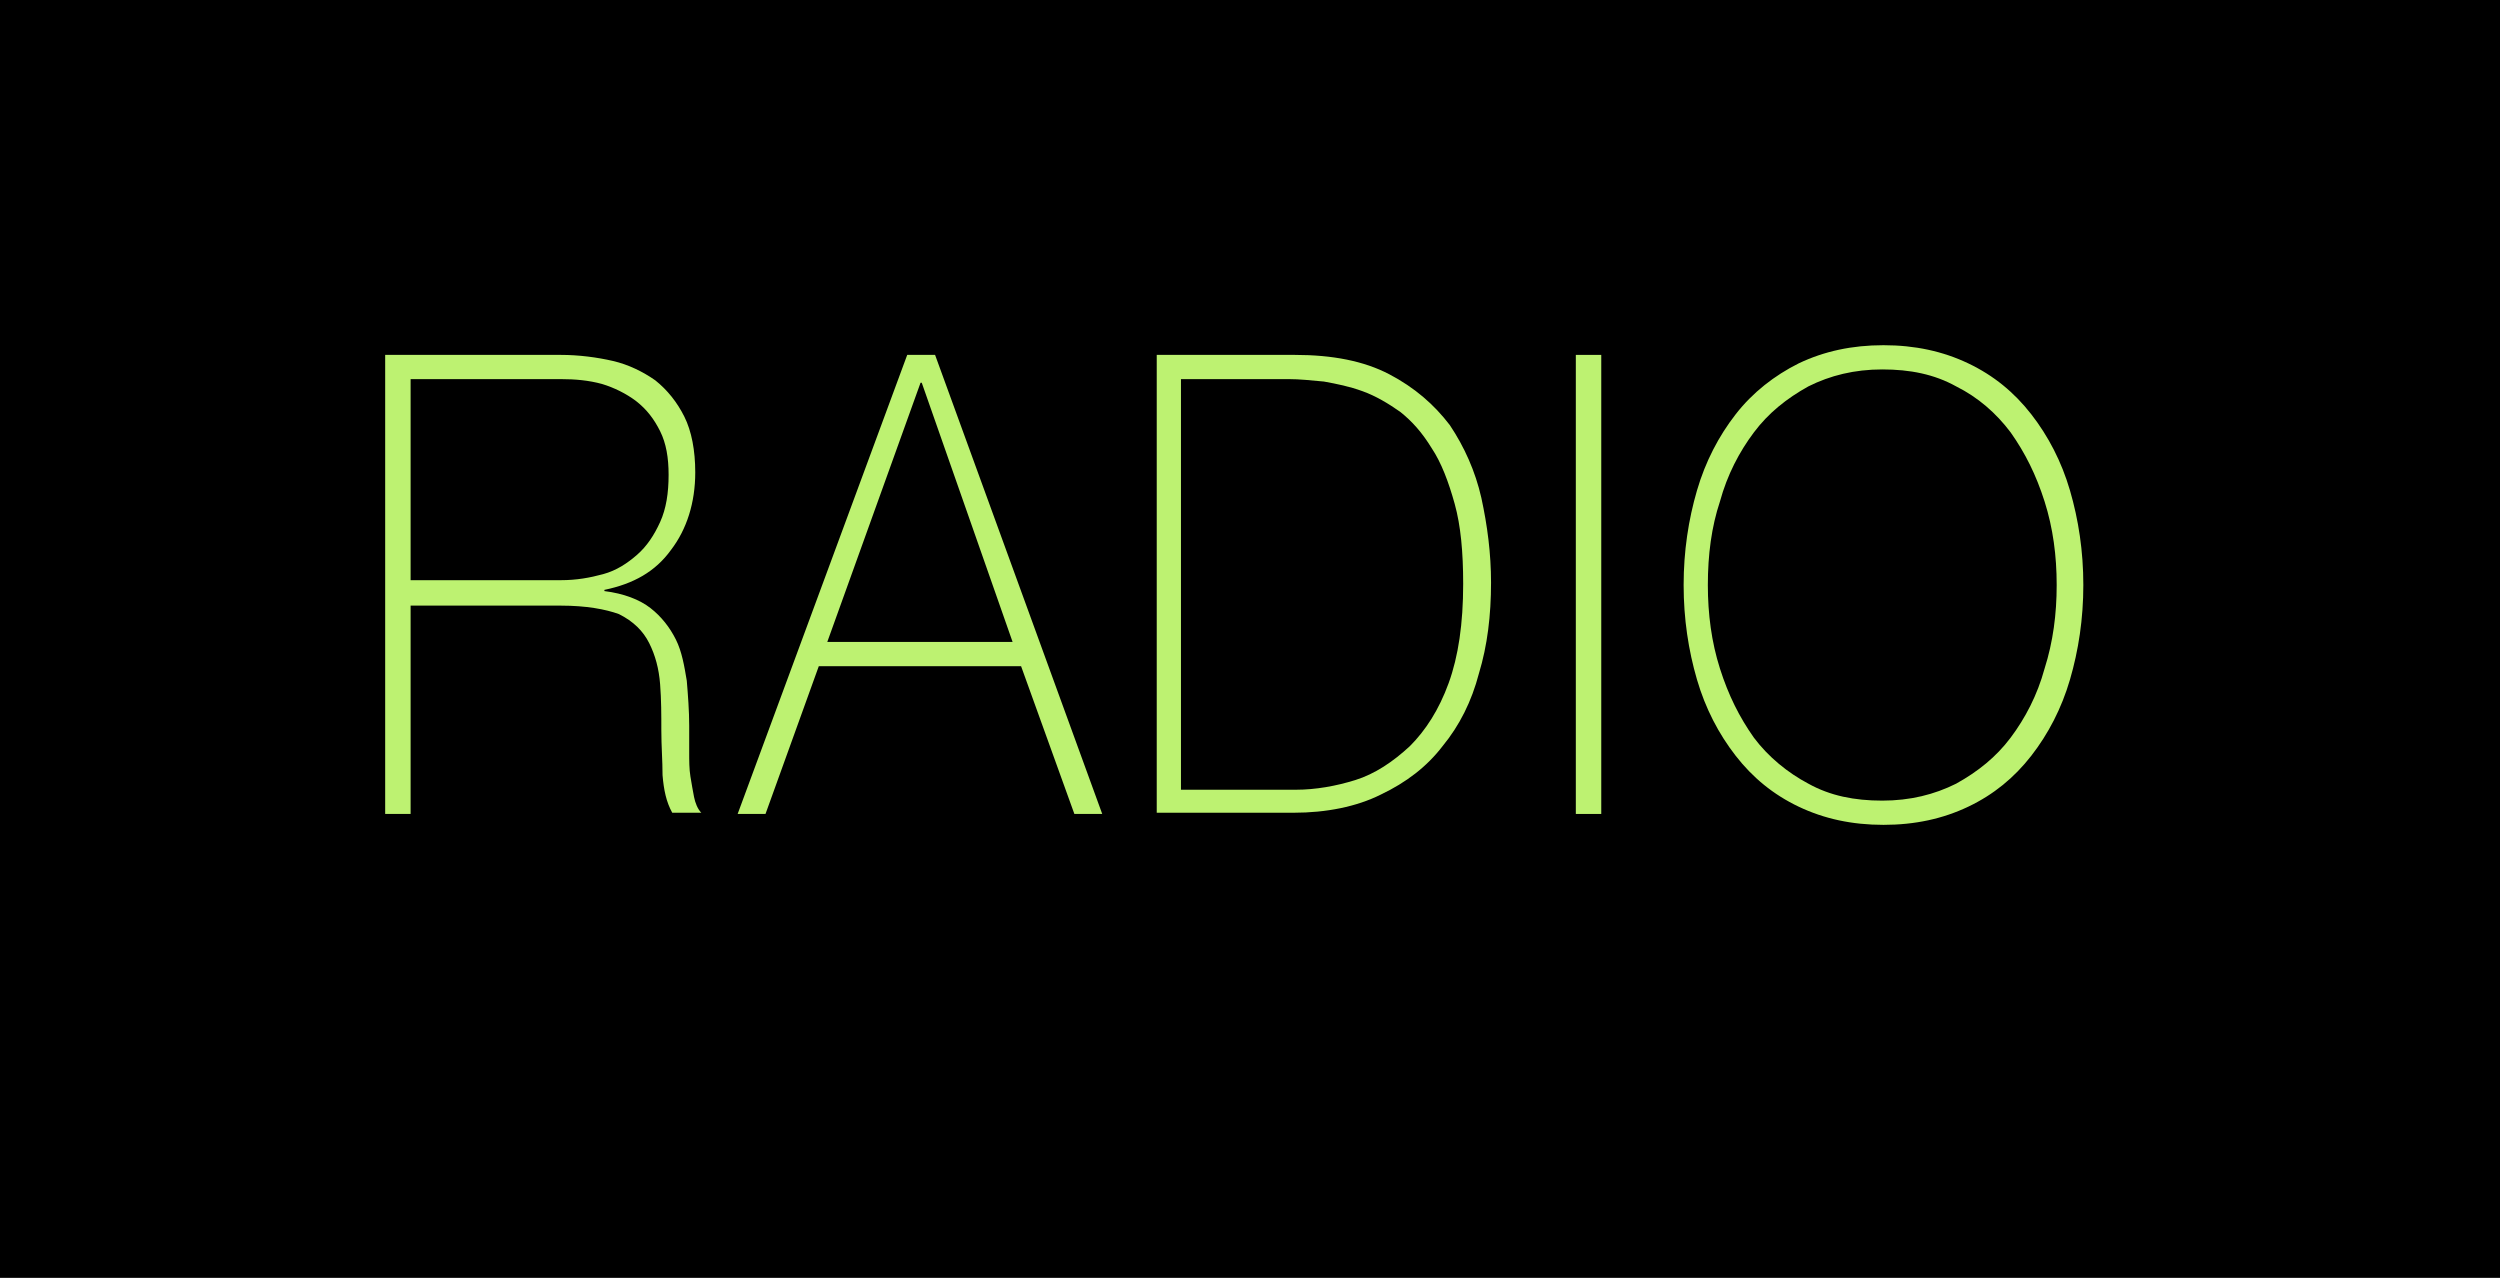 <?xml version="1.0" encoding="utf-8"?>
<!-- Generator: Adobe Illustrator 22.0.1, SVG Export Plug-In . SVG Version: 6.00 Build 0)  -->
<svg version="1.1" id="Layer_2_1_" xmlns="http://www.w3.org/2000/svg" xmlns:xlink="http://www.w3.org/1999/xlink" x="0px" y="0px"
	 viewBox="0 0 206.4 105.5" style="enable-background:new 0 0 206.4 105.5;" xml:space="preserve">
<title>Radio Green</title>
<rect width="206.4" height="105.7"/>
<g>
	<g style="enable-background:new    ;">
		<path style="fill:#BDF271;" d="M31.8,29.3h14.5c1.5,0,3,0.2,4.3,0.5c1.3,0.3,2.5,0.9,3.5,1.6c1,0.8,1.8,1.8,2.4,3
			c0.6,1.2,0.9,2.8,0.9,4.6c0,2.5-0.7,4.7-2,6.4c-1.3,1.8-3.1,2.8-5.5,3.3v0.1c1.6,0.2,2.9,0.7,3.8,1.4c0.9,0.7,1.6,1.6,2.1,2.6
			c0.5,1,0.7,2.2,0.9,3.4c0.1,1.2,0.2,2.5,0.2,3.7c0,0.7,0,1.5,0,2.2c0,0.7,0,1.4,0.1,2c0.1,0.6,0.2,1.2,0.3,1.7
			c0.1,0.5,0.3,1,0.6,1.3h-2.4c-0.5-0.9-0.7-1.9-0.8-3.1c0-1.2-0.1-2.4-0.1-3.7s0-2.5-0.1-3.8c-0.1-1.3-0.4-2.4-0.9-3.4
			c-0.5-1-1.3-1.8-2.5-2.4C50,50.3,48.4,50,46.3,50H33.9v17.2h-2.1V29.3z M46.3,47.9c1.3,0,2.4-0.2,3.5-0.5c1.1-0.3,2-0.9,2.8-1.6
			c0.8-0.7,1.4-1.6,1.9-2.7c0.5-1.1,0.7-2.4,0.7-3.9c0-1.4-0.2-2.6-0.7-3.6s-1.1-1.8-2-2.5c-0.8-0.6-1.8-1.1-2.8-1.4
			c-1.1-0.3-2.2-0.4-3.4-0.4H33.9v16.6H46.3z"/>
		<path style="fill:#BDF271;" d="M74.9,29.3h2.3L91,67.2h-2.3l-4.4-12.2H67.6l-4.4,12.2h-2.3L74.9,29.3z M83.6,53l-7.5-21.4h-0.1
			L68.3,53H83.6z"/>
		<path style="fill:#BDF271;" d="M95.5,29.3h11.4c3.1,0,5.7,0.5,7.8,1.6c2.1,1.1,3.7,2.5,5,4.2c1.2,1.8,2.1,3.8,2.6,6
			c0.5,2.3,0.8,4.6,0.8,7c0,2.7-0.3,5.2-1,7.5c-0.6,2.3-1.6,4.3-3,6c-1.3,1.7-3,3-5.1,4c-2,1-4.5,1.5-7.2,1.5H95.5V29.3z M107,65.2
			c1.6,0,3.3-0.3,4.9-0.8c1.6-0.5,3.1-1.5,4.5-2.8c1.3-1.3,2.4-3,3.2-5.2s1.2-4.9,1.2-8.2c0-2.6-0.2-4.8-0.7-6.6
			c-0.5-1.8-1.1-3.4-1.9-4.6c-0.8-1.3-1.6-2.2-2.6-3c-1-0.7-2-1.3-3.1-1.7c-1.1-0.4-2.1-0.6-3.2-0.8c-1.1-0.1-2-0.2-2.9-0.2h-8.9
			v33.9H107z"/>
		<path style="fill:#BDF271;" d="M130.1,29.3h2.1v37.9h-2.1V29.3z"/>
		<path style="fill:#BDF271;" d="M172,48.3c0,2.8-0.4,5.4-1.1,7.8c-0.7,2.4-1.8,4.5-3.2,6.3s-3.1,3.2-5.2,4.2s-4.4,1.5-7,1.5
			s-4.9-0.5-7-1.5c-2.1-1-3.8-2.4-5.2-4.2s-2.5-3.9-3.2-6.3c-0.7-2.4-1.1-5-1.1-7.8c0-2.8,0.4-5.4,1.1-7.8c0.7-2.4,1.8-4.5,3.2-6.3
			c1.4-1.8,3.2-3.2,5.2-4.2c2.1-1,4.4-1.5,7-1.5s4.9,0.5,7,1.5c2.1,1,3.8,2.4,5.2,4.2c1.4,1.8,2.5,3.9,3.2,6.3
			C171.6,42.9,172,45.5,172,48.3z M141,48.3c0,2.4,0.3,4.7,1,6.9c0.7,2.2,1.6,4,2.8,5.7c1.2,1.6,2.8,2.9,4.5,3.8
			c1.8,1,3.8,1.4,6.1,1.4s4.3-0.5,6.1-1.4c1.8-1,3.3-2.2,4.5-3.8c1.2-1.6,2.2-3.5,2.8-5.7c0.7-2.2,1-4.5,1-6.9c0-2.4-0.3-4.7-1-6.9
			c-0.7-2.2-1.6-4-2.8-5.7c-1.2-1.6-2.7-2.9-4.5-3.8c-1.8-1-3.8-1.4-6.1-1.4s-4.3,0.5-6.1,1.4c-1.8,1-3.3,2.2-4.5,3.8
			c-1.2,1.6-2.2,3.5-2.8,5.7C141.3,43.5,141,45.8,141,48.3z"/>
	</g>
</g>
</svg>

